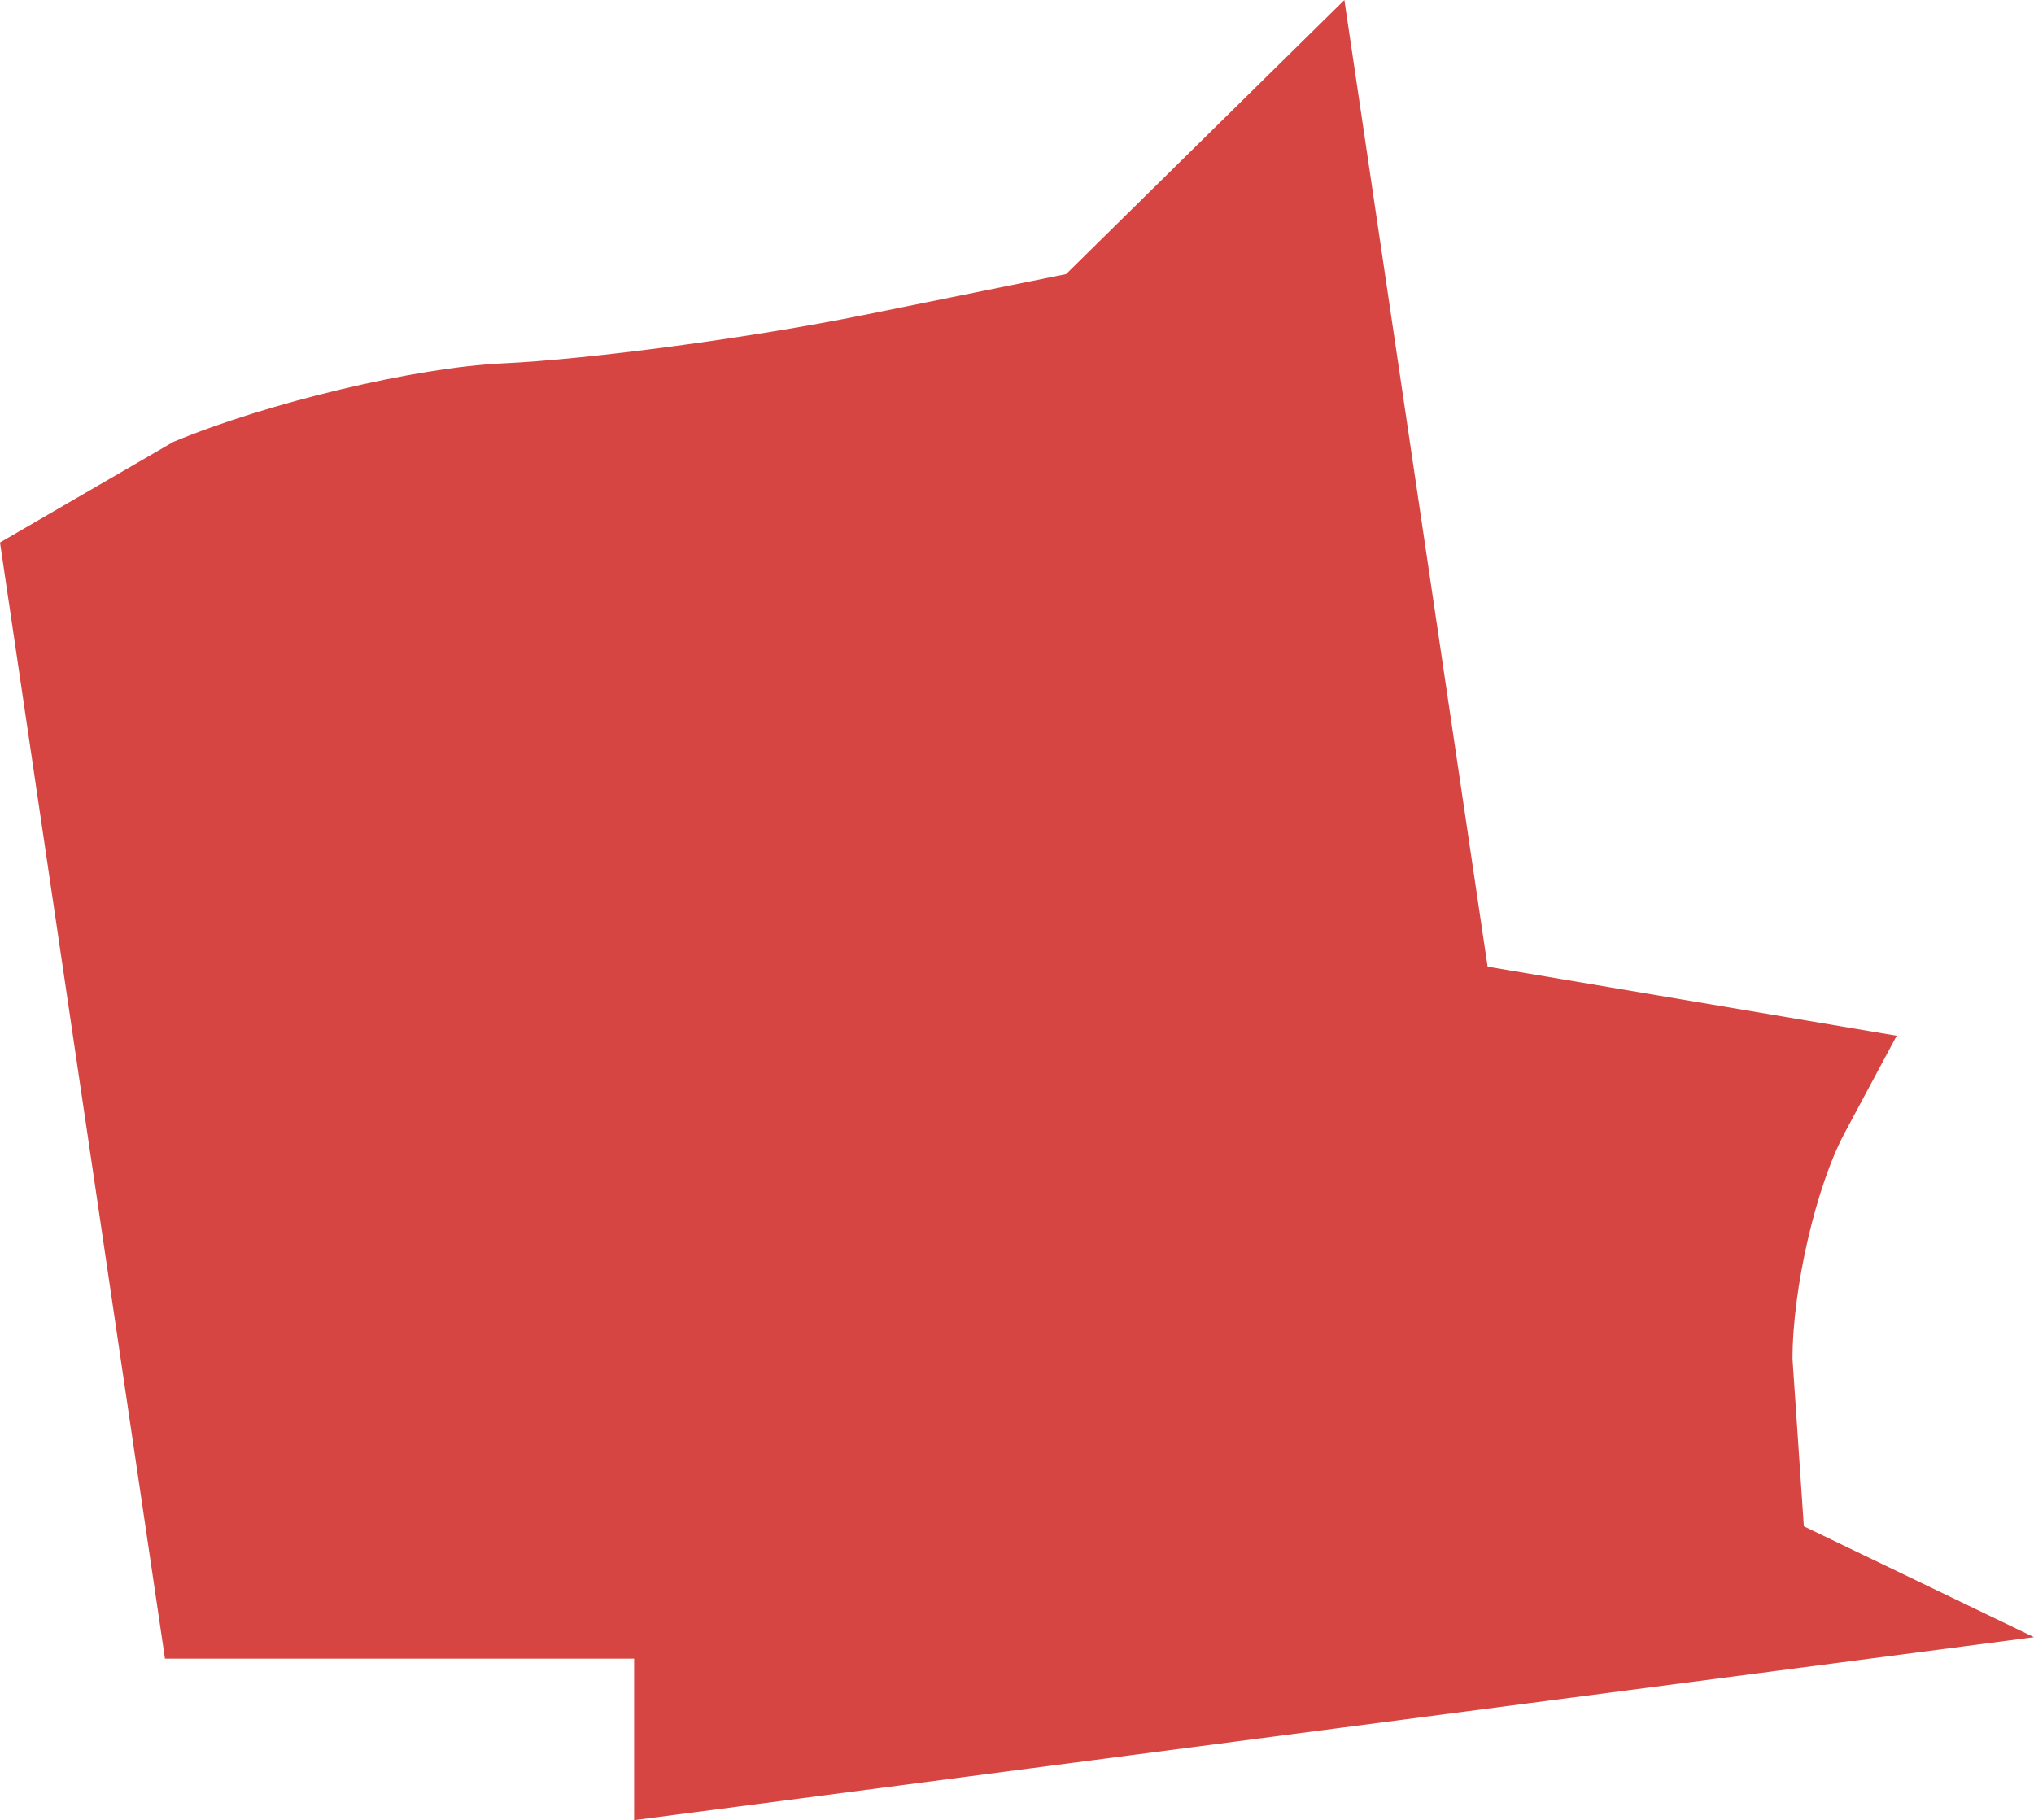 <?xml version="1.0" encoding="UTF-8" standalone="no"?>
<svg
   xmlns:dc="http://purl.org/dc/elements/1.1/"
   xmlns:cc="http://creativecommons.org/ns#"
   xmlns:rdf="http://www.w3.org/1999/02/22-rdf-syntax-ns#"
   xmlns:svg="http://www.w3.org/2000/svg"
   xmlns="http://www.w3.org/2000/svg"
   xmlns:sodipodi="http://sodipodi.sourceforge.net/DTD/sodipodi-0.dtd"
   xmlns:inkscape="http://www.inkscape.org/namespaces/inkscape"
   version="1.0"
   width="21.908"
   height="19.605"
   id="svg2"
   sodipodi:docname="IL_13.svg"
   inkscape:version="0.92.2 5c3e80d, 2017-08-06">
  <defs
     id="defs38" />
  <sodipodi:namedview
     pagecolor="#ffffff"
     bordercolor="#666666"
     borderopacity="1"
     objecttolerance="10"
     gridtolerance="10"
     guidetolerance="10"
     inkscape:pageopacity="0"
     inkscape:pageshadow="2"
     inkscape:window-width="640"
     inkscape:window-height="480"
     id="namedview36"
     showgrid="false"
     inkscape:zoom="0.12542268"
     inkscape:cx="-404.66825"
     inkscape:cy="-230.38217"
     inkscape:window-x="0"
     inkscape:window-y="0"
     inkscape:window-maximized="0"
     inkscape:current-layer="svg2" />
  <path
     d="M 6.83,19.605 V 17.865 H 1.777 L 0,5.843 1.868,4.759 C 2.881,4.337 4.476,3.957 5.412,3.914 6.348,3.871 8.097,3.637 9.298,3.394 L 11.483,2.952 14.48,0 l 1.543,10.412 4.406,0.744 -0.561,1.048 c -0.308,0.577 -0.561,1.672 -0.561,2.434 l 0.122,1.802 2.479,1.194 z"
     style="fill:#D64541;fill-opacity:1"
     id="IL_13"
     inkscape:connector-curvature="0" />
</svg>
